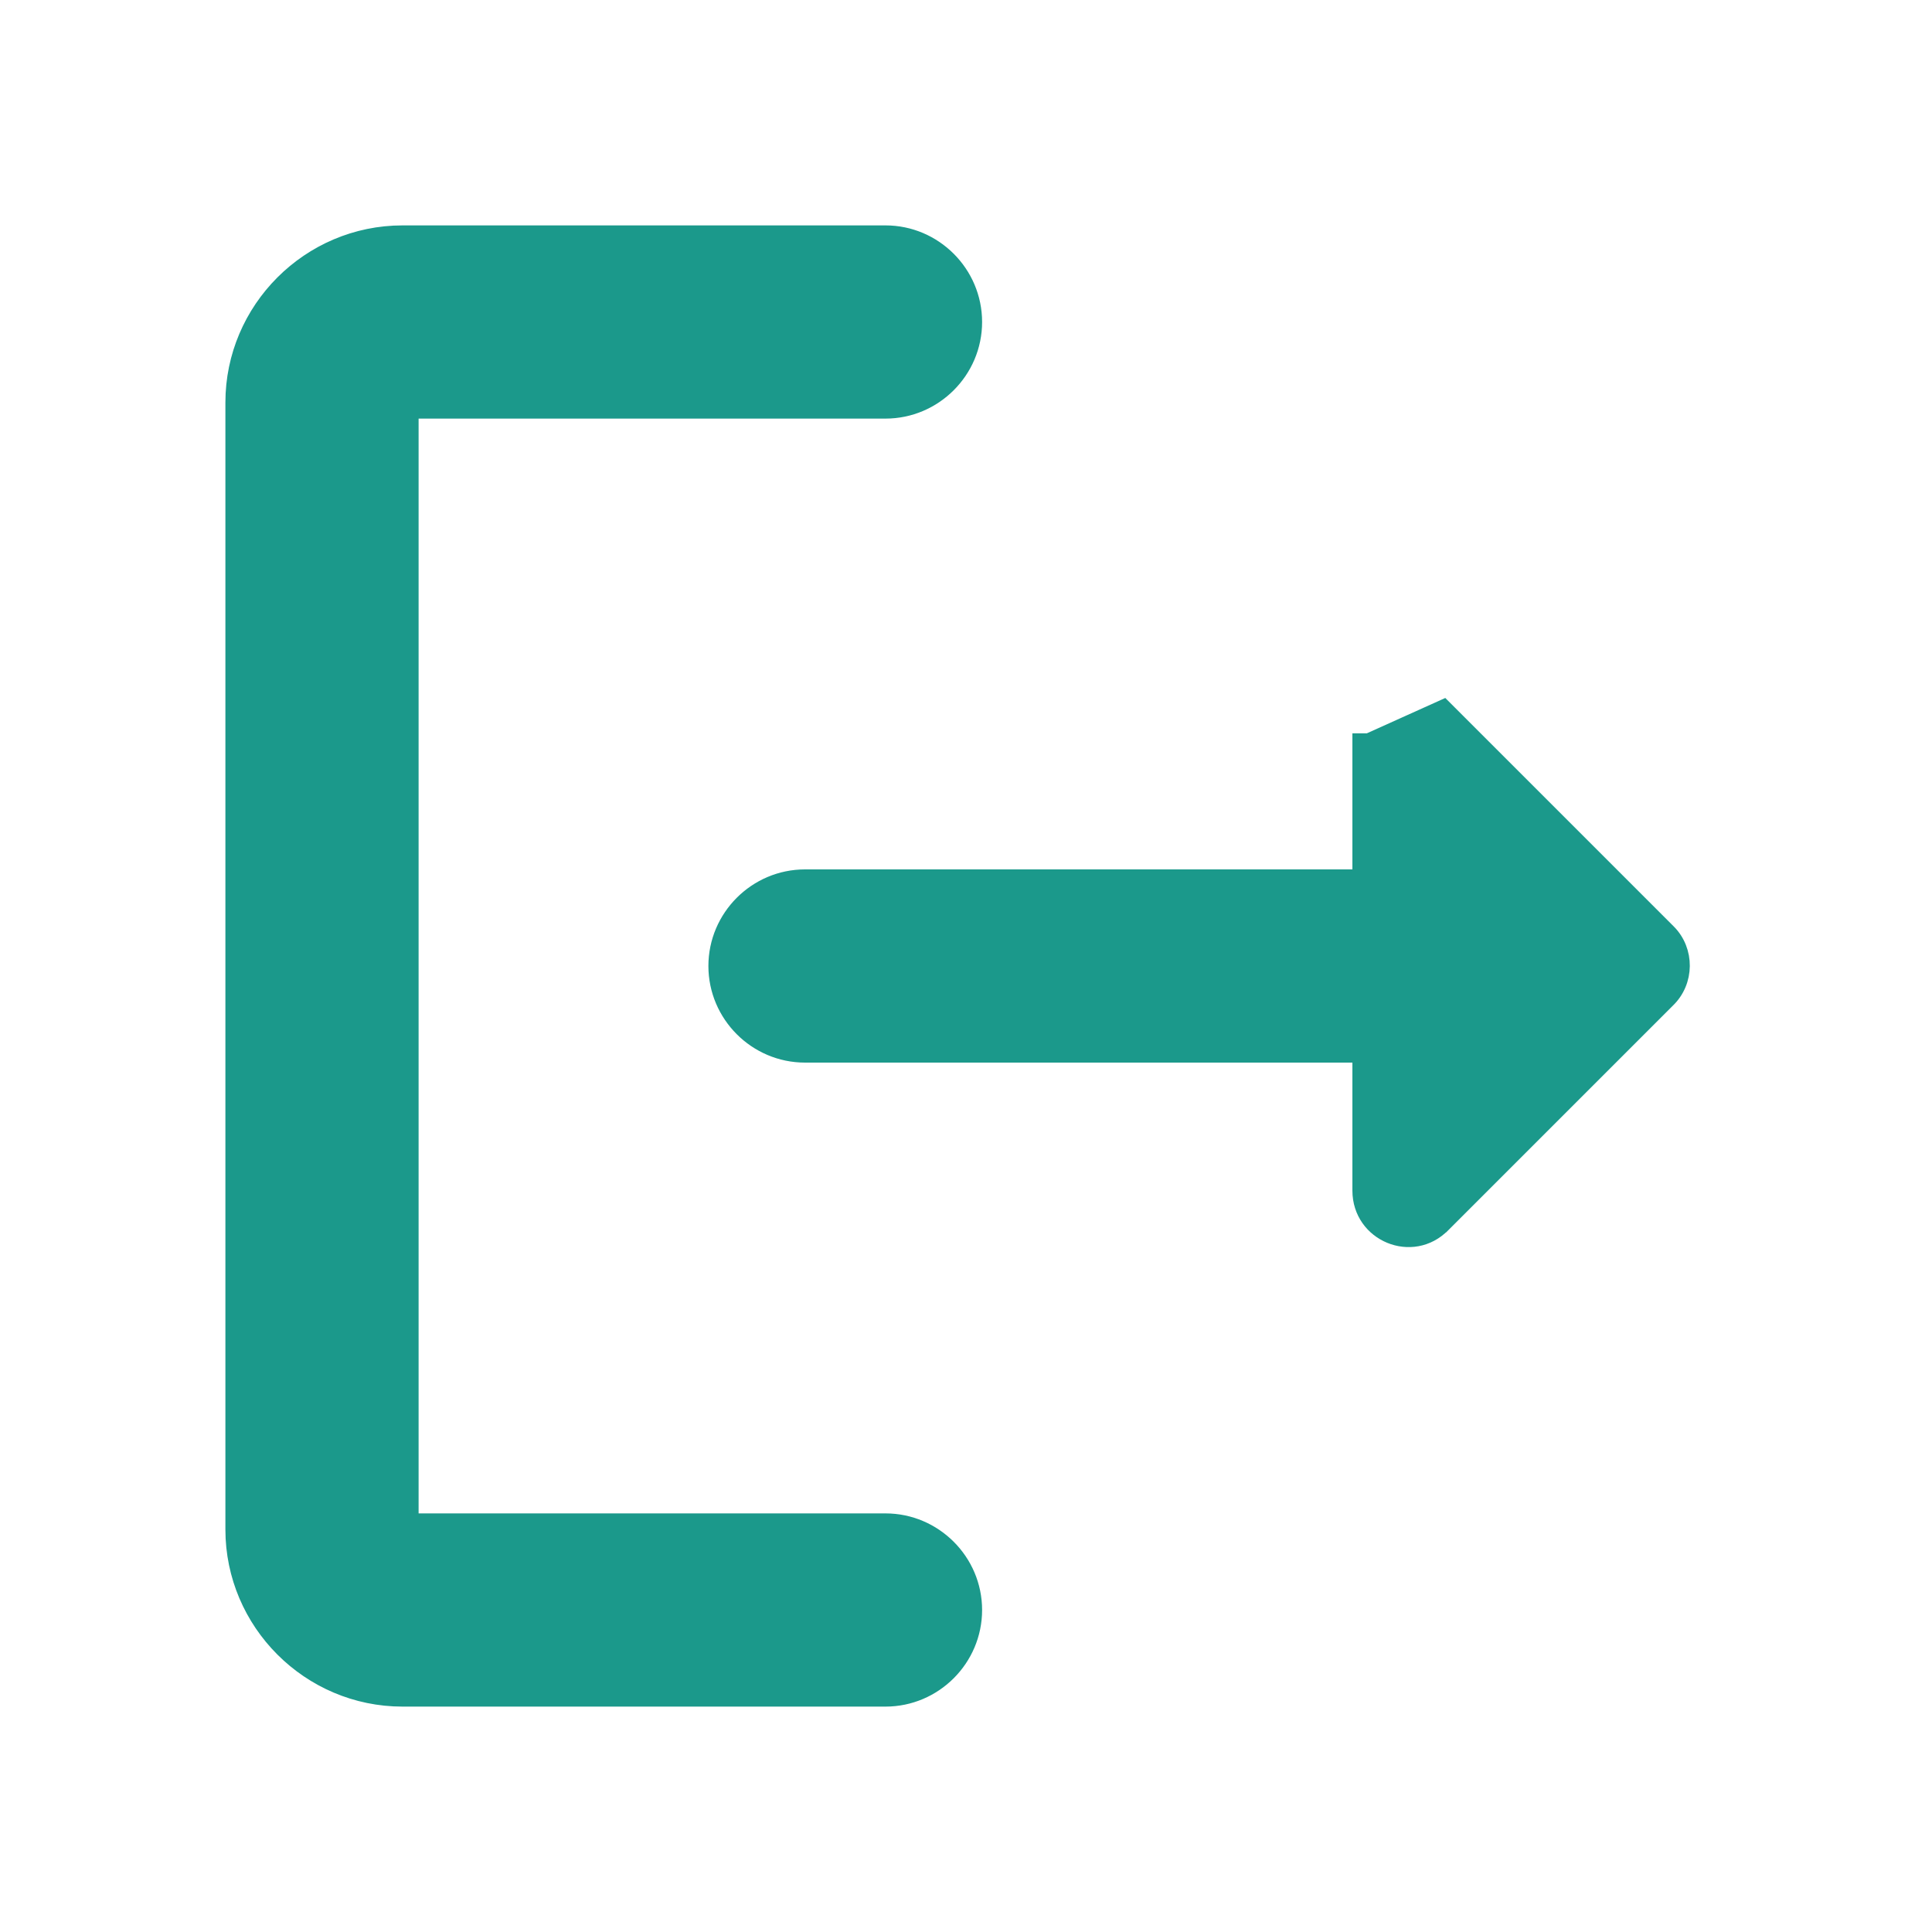 <svg xmlns="http://www.w3.org/2000/svg" width="24" height="24" viewBox="0 0 24 24" fill="none">
<path d="M5.1 5.1H11C11.605 5.1 12.1 4.605 12.1 4C12.1 3.395 11.605 2.9 11 2.9H5C3.845 2.9 2.9 3.845 2.9 5V19C2.9 20.155 3.845 21.1 5 21.1H11C11.605 21.1 12.1 20.605 12.1 20C12.1 19.395 11.605 18.9 11 18.9H5.1V5.1Z" fill="#1B998B" stroke="#1B998B" stroke-width="0.2"/>
<path d="M17.932 8.79L20.721 11.579C20.95 11.808 20.95 12.192 20.71 12.422L17.922 15.21C17.922 15.21 17.921 15.21 17.921 15.21C17.547 15.595 16.9 15.328 16.9 14.79V13.1H10C9.395 13.1 8.9 12.605 8.9 12C8.9 11.395 9.395 10.9 10 10.9H16.9V9.21V9.21H17L17.932 8.79ZM17.932 8.79C17.931 8.79 17.931 8.79 17.931 8.79L17.932 8.79Z" fill="#1B998B" stroke="#1B998B" stroke-width="0.2"/>
</svg>